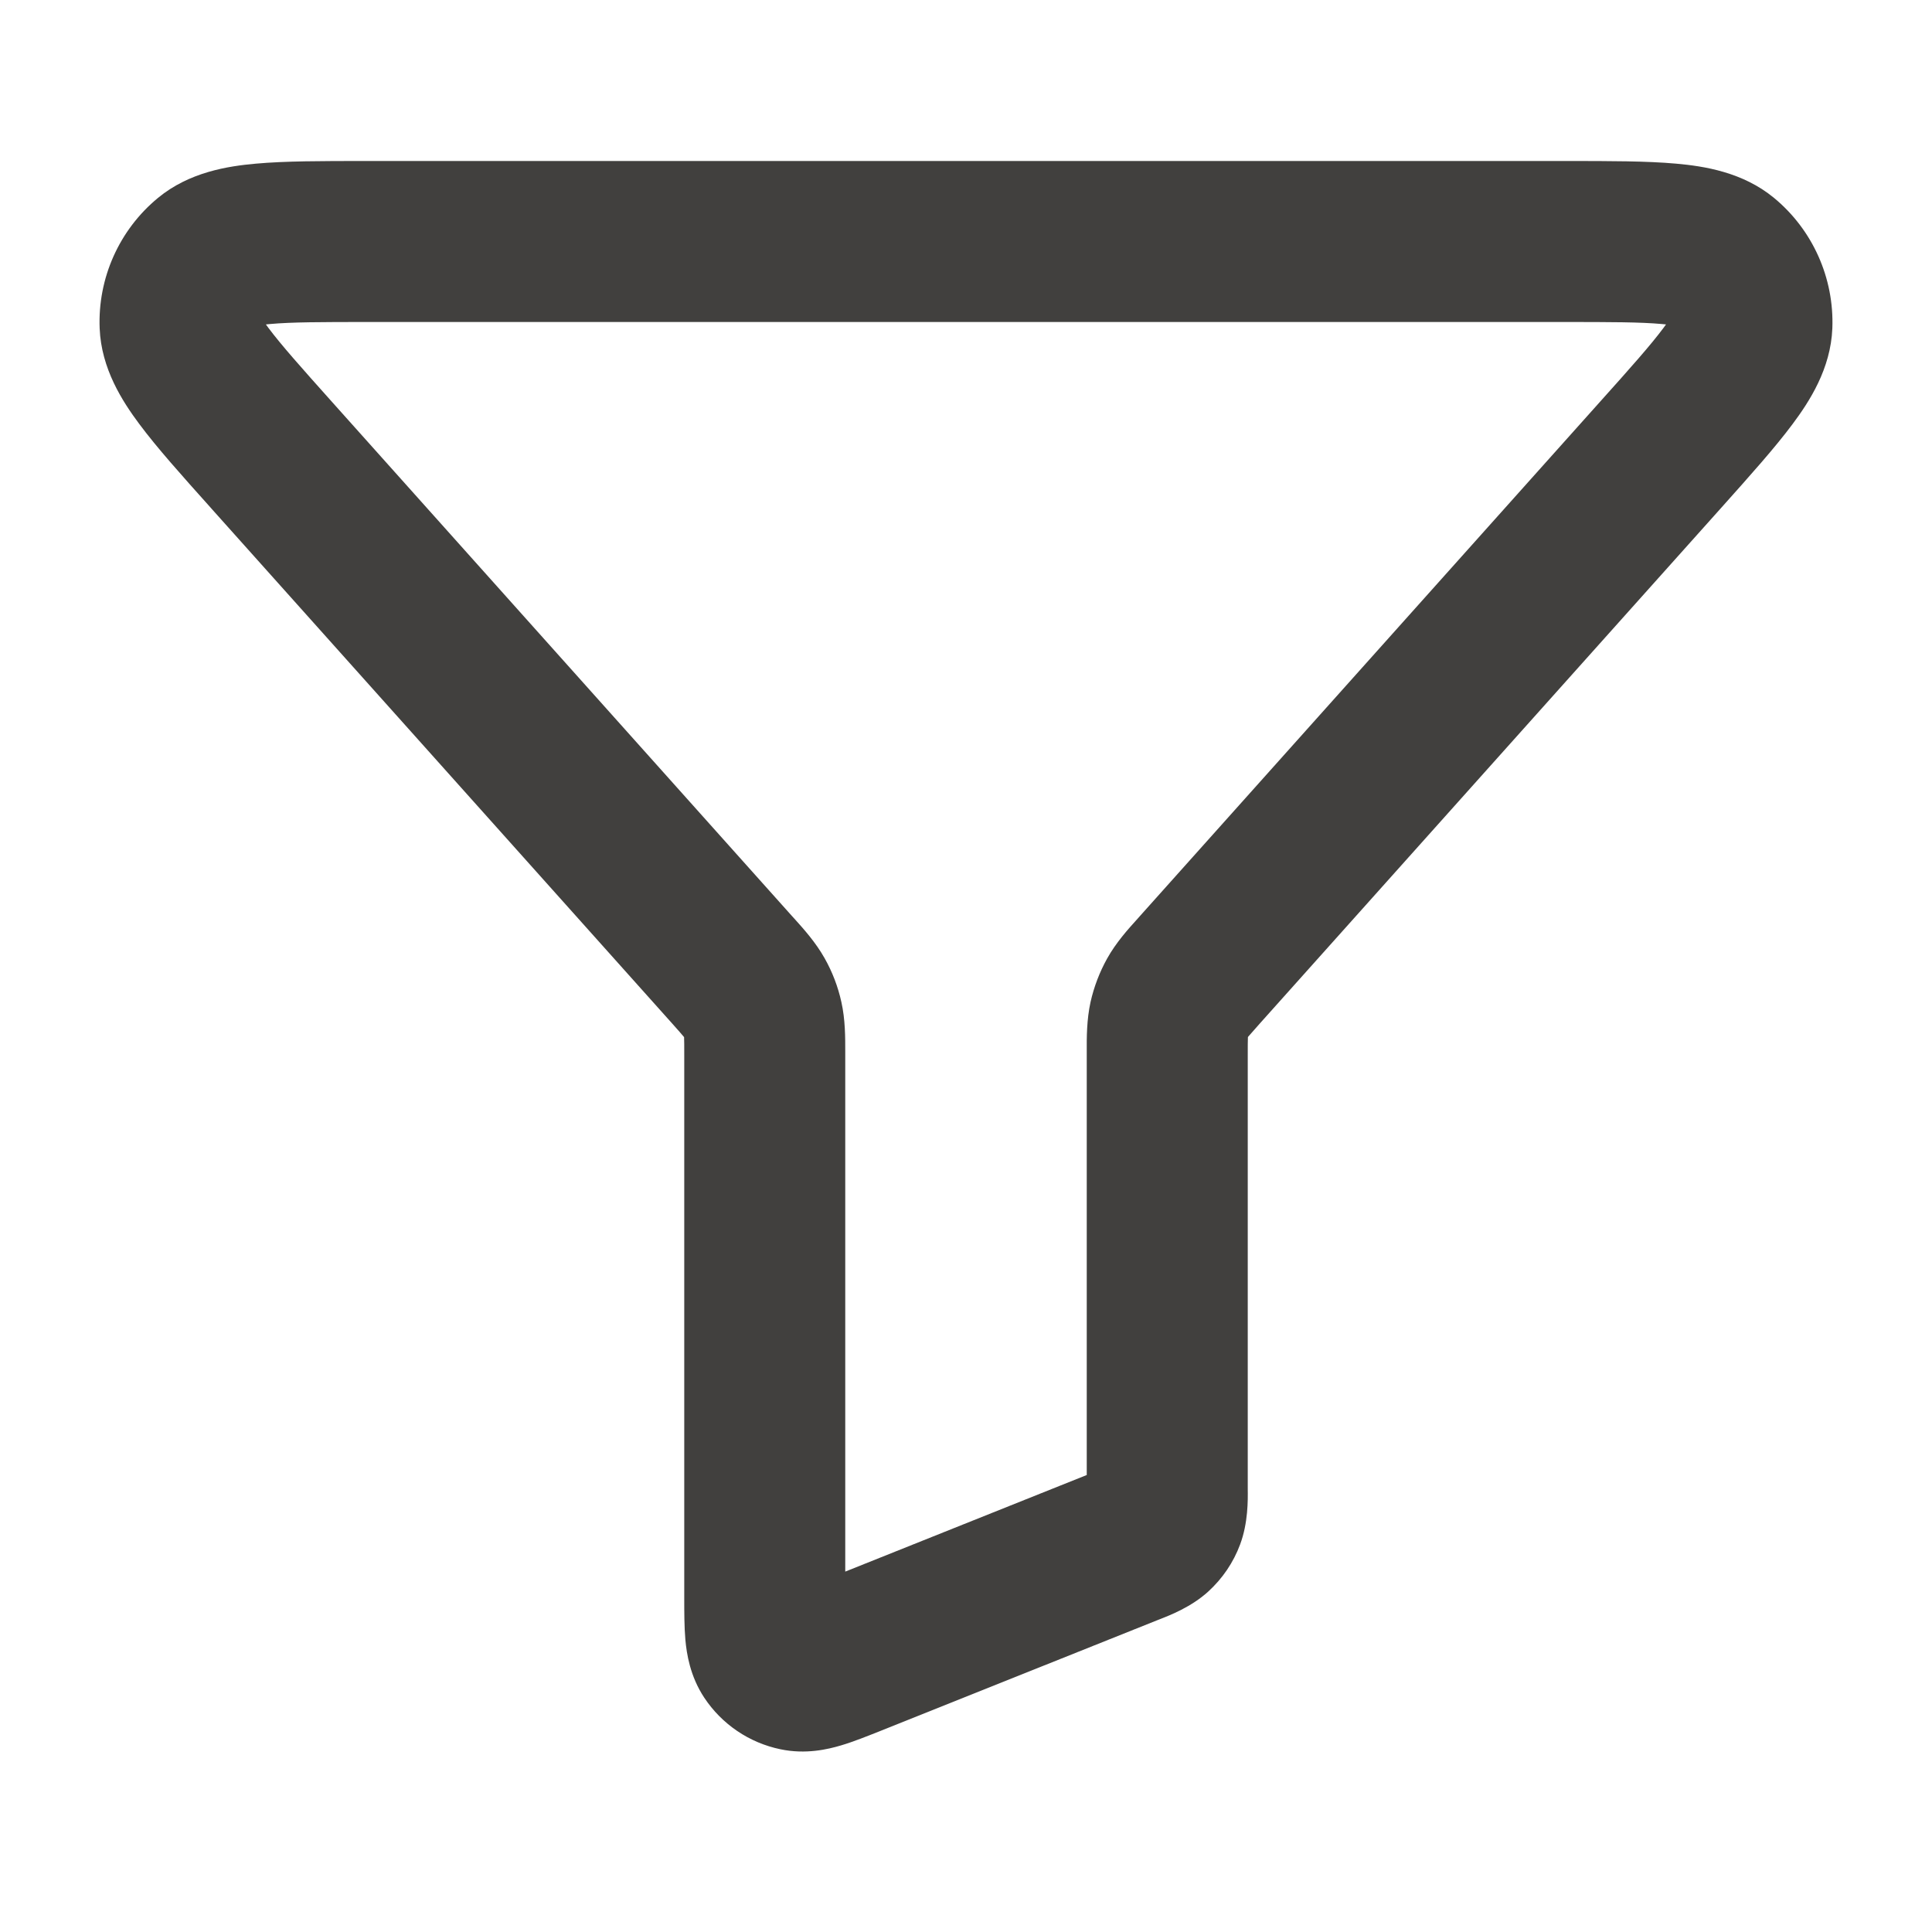 <svg width="24" height="24" viewBox="0 0 24 24" fill="none" xmlns="http://www.w3.org/2000/svg">
<path fill-rule="evenodd" clip-rule="evenodd" d="M4.533 2C4.548 2 4.563 2 4.578 2L19.466 2C19.995 2 20.458 2 20.822 2.033C21.17 2.064 21.649 2.138 22.037 2.458C22.518 2.855 22.786 3.455 22.762 4.079C22.742 4.582 22.477 4.988 22.268 5.268C22.05 5.561 21.741 5.906 21.389 6.3L15.653 12.711C15.572 12.802 15.532 12.847 15.504 12.88C15.503 12.881 15.503 12.882 15.502 12.883C15.502 12.884 15.502 12.885 15.502 12.886C15.5 12.93 15.5 12.99 15.5 13.111V18.458C15.5 18.469 15.5 18.482 15.5 18.496C15.502 18.634 15.505 18.919 15.405 19.186C15.322 19.41 15.185 19.611 15.008 19.772C14.798 19.963 14.532 20.066 14.404 20.116C14.39 20.121 14.378 20.126 14.368 20.13L10.94 21.501C10.781 21.564 10.606 21.635 10.451 21.681C10.284 21.731 10.01 21.796 9.695 21.73C9.308 21.65 8.968 21.42 8.749 21.09C8.571 20.821 8.53 20.543 8.514 20.37C8.5 20.209 8.5 20.02 8.5 19.848L8.5 13.111C8.5 12.99 8.5 12.93 8.498 12.886C8.498 12.885 8.498 12.884 8.498 12.883C8.497 12.882 8.496 12.881 8.495 12.88C8.468 12.847 8.428 12.802 8.347 12.711L2.641 6.334C2.631 6.322 2.621 6.311 2.611 6.3C2.258 5.906 1.949 5.561 1.731 5.268C1.522 4.988 1.258 4.582 1.238 4.079C1.213 3.455 1.481 2.855 1.963 2.458C2.351 2.138 2.829 2.064 3.178 2.033C3.541 2 4.005 2 4.533 2ZM3.303 4.03C3.313 4.043 3.324 4.058 3.335 4.074C3.493 4.285 3.74 4.563 4.131 5L9.837 11.378C9.848 11.389 9.858 11.401 9.869 11.413C9.986 11.543 10.134 11.708 10.244 11.904C10.34 12.074 10.41 12.257 10.452 12.448C10.501 12.667 10.5 12.888 10.5 13.064C10.5 13.08 10.5 13.096 10.5 13.111V19.523L13.5 18.323V13.111C13.5 13.096 13.5 13.08 13.5 13.064C13.499 12.888 13.499 12.667 13.547 12.448C13.59 12.257 13.66 12.074 13.755 11.904C13.865 11.708 14.013 11.543 14.131 11.413C14.141 11.401 14.152 11.389 14.162 11.378L19.868 5C20.26 4.563 20.507 4.285 20.664 4.074C20.676 4.058 20.686 4.043 20.696 4.03C20.68 4.028 20.662 4.026 20.642 4.025C20.38 4.001 20.008 4 19.421 4H4.578C3.991 4 3.62 4.001 3.357 4.025C3.338 4.026 3.32 4.028 3.303 4.03Z" fill="#41403E"/>
</svg>
